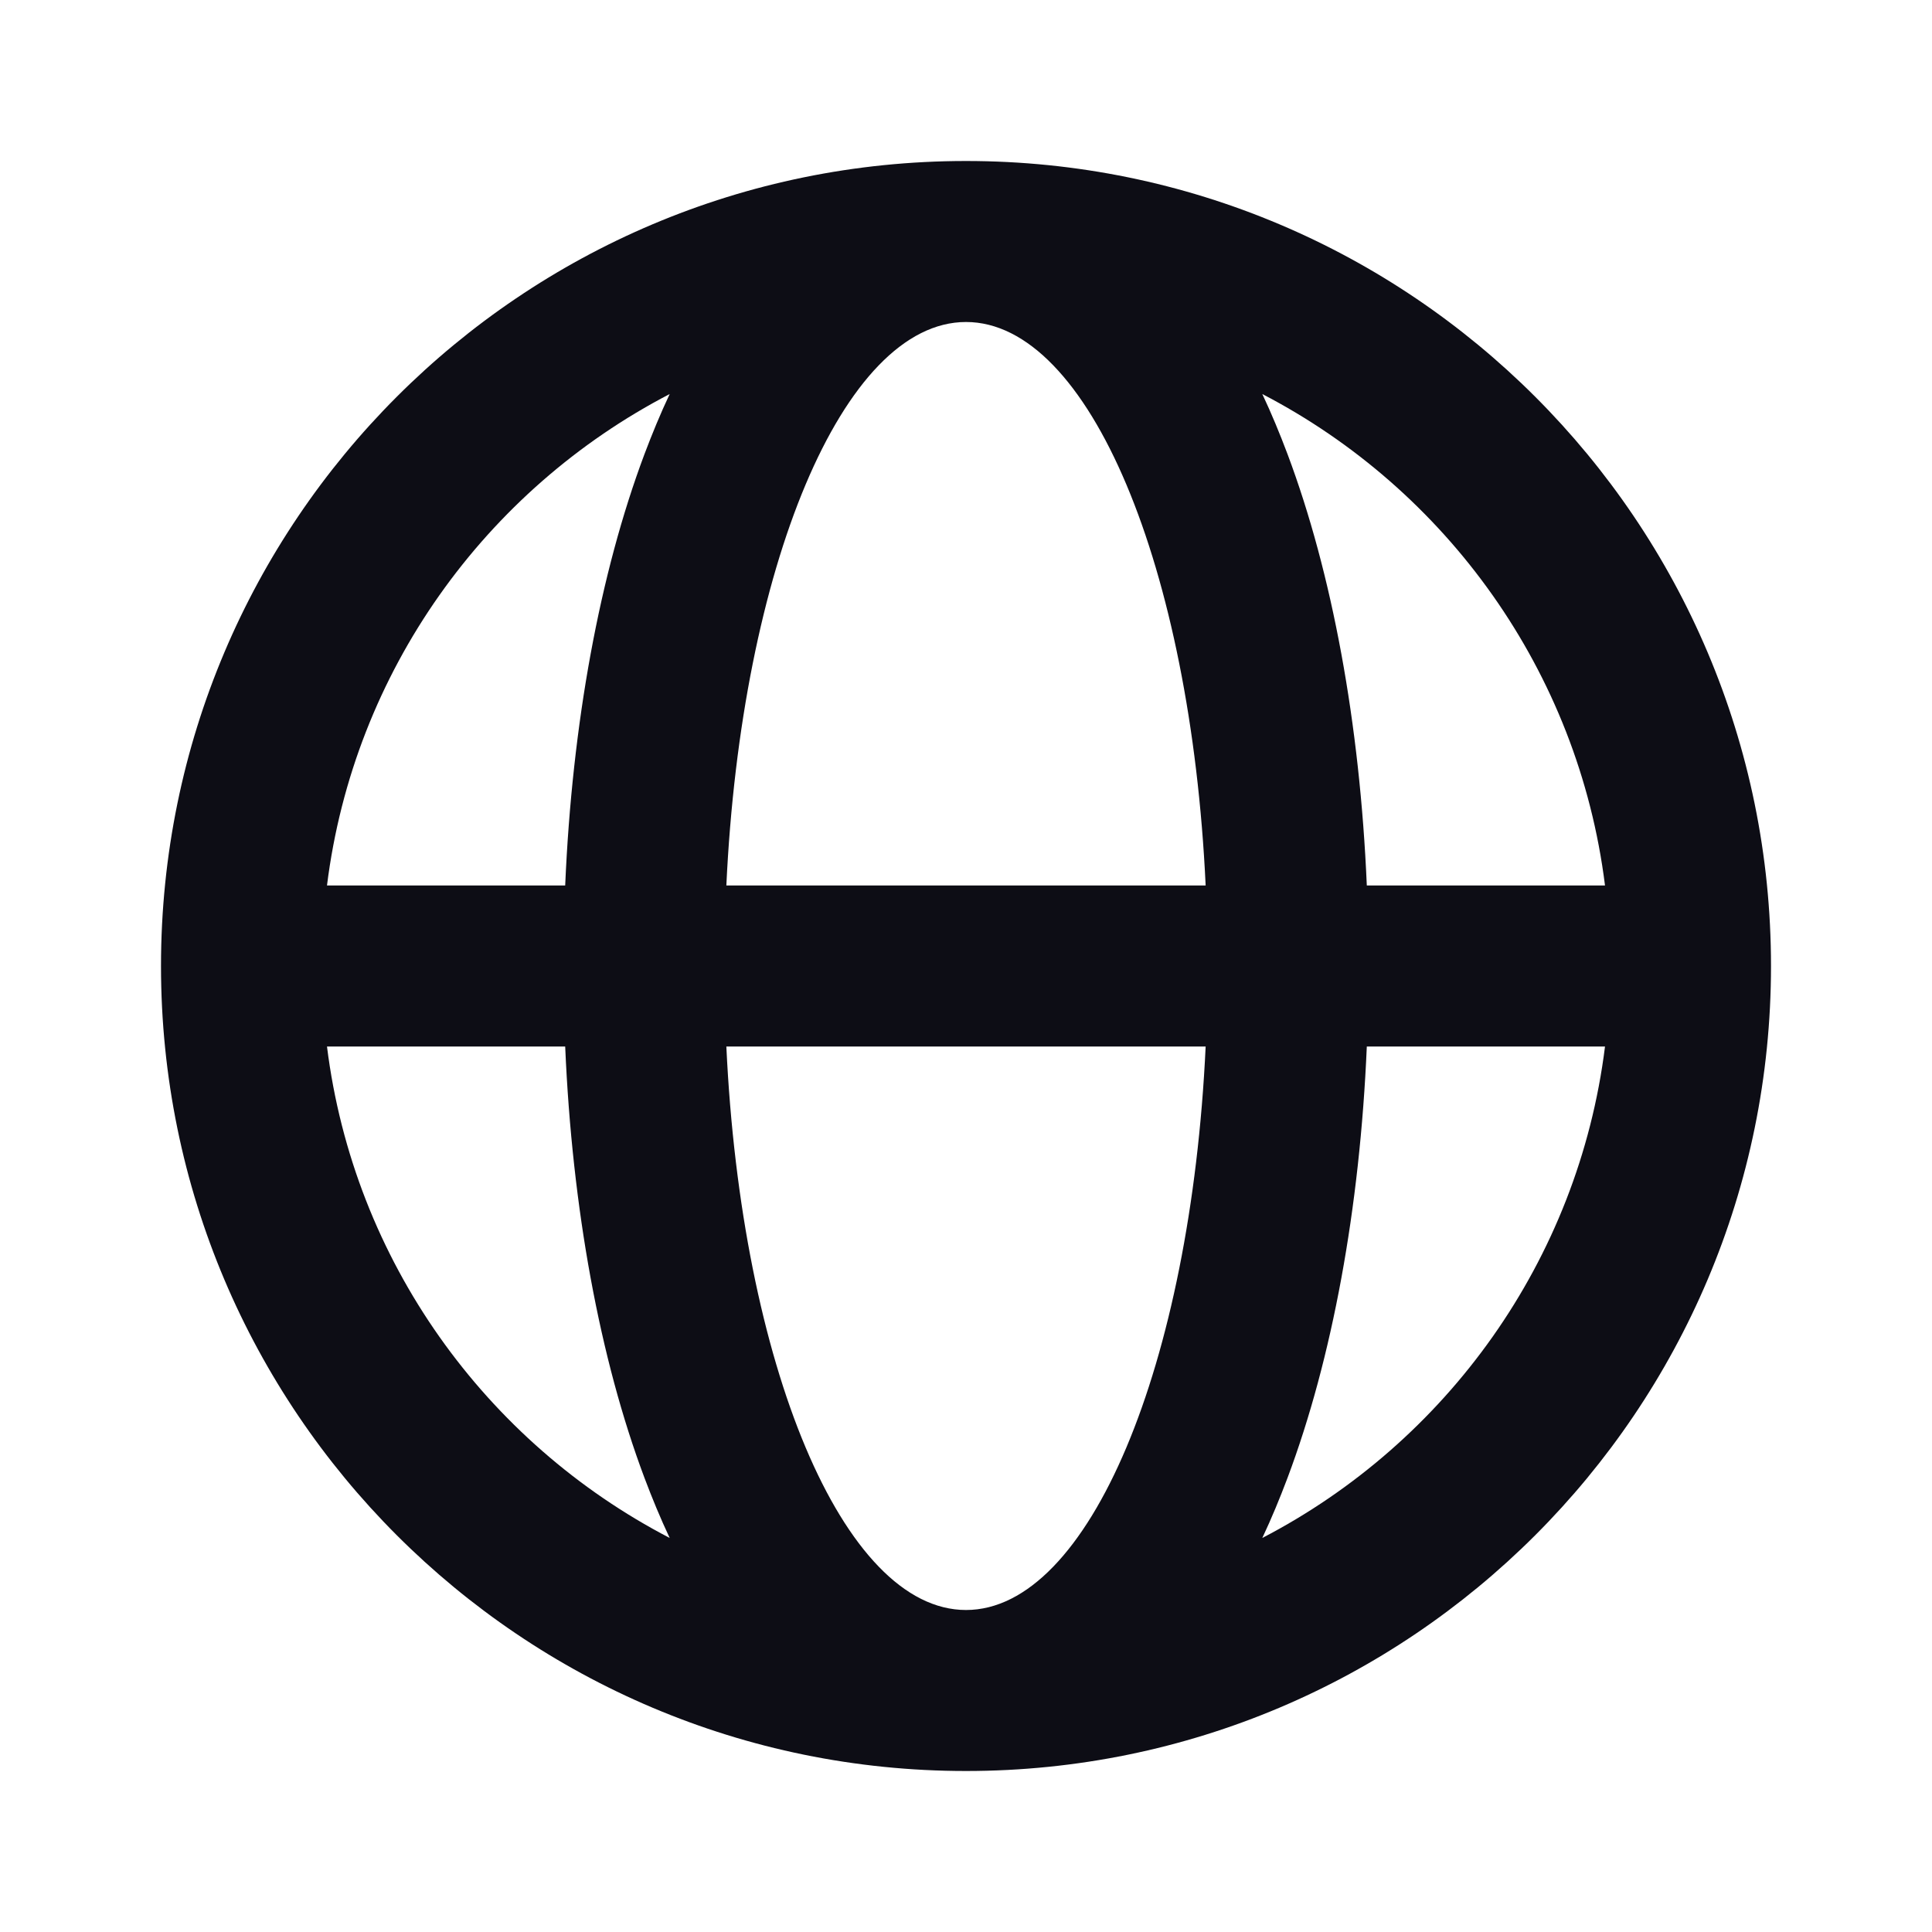 <svg width="24" height="24" viewBox="0 0 24 24" fill="none" xmlns="http://www.w3.org/2000/svg">
  <path
    fill-rule="evenodd"
    clip-rule="evenodd"
    d="M22 12C22 17.523 17.523 22 12 22C6.477 22 2 17.523 2 12C2 6.477 6.477 2 12 2C17.523 2 22 6.477 22 12ZM19.938 13C19.606 15.662 17.966 17.918 15.681 19.105C15.796 18.861 15.899 18.611 15.994 18.359C16.55 16.878 16.893 15.009 16.979 13H19.938ZM19.938 11H16.979C16.893 8.991 16.55 7.123 15.994 5.641C15.899 5.389 15.796 5.139 15.681 4.895C17.966 6.082 19.606 8.338 19.938 11ZM14.977 11C14.792 7.054 13.53 4 12 4C10.47 4 9.208 7.054 9.023 11H14.977ZM7.021 11C7.107 8.991 7.45 7.123 8.006 5.641C8.101 5.389 8.204 5.139 8.319 4.895C6.034 6.082 4.394 8.338 4.062 11H7.021ZM4.062 13H7.021C7.107 15.009 7.45 16.878 8.006 18.359C8.101 18.611 8.204 18.861 8.319 19.105C6.034 17.918 4.394 15.662 4.062 13ZM9.023 13H14.977C14.792 16.946 13.53 20 12 20C10.47 20 9.208 16.946 9.023 13Z"
    fill="#0D0D15"
  />
</svg>
